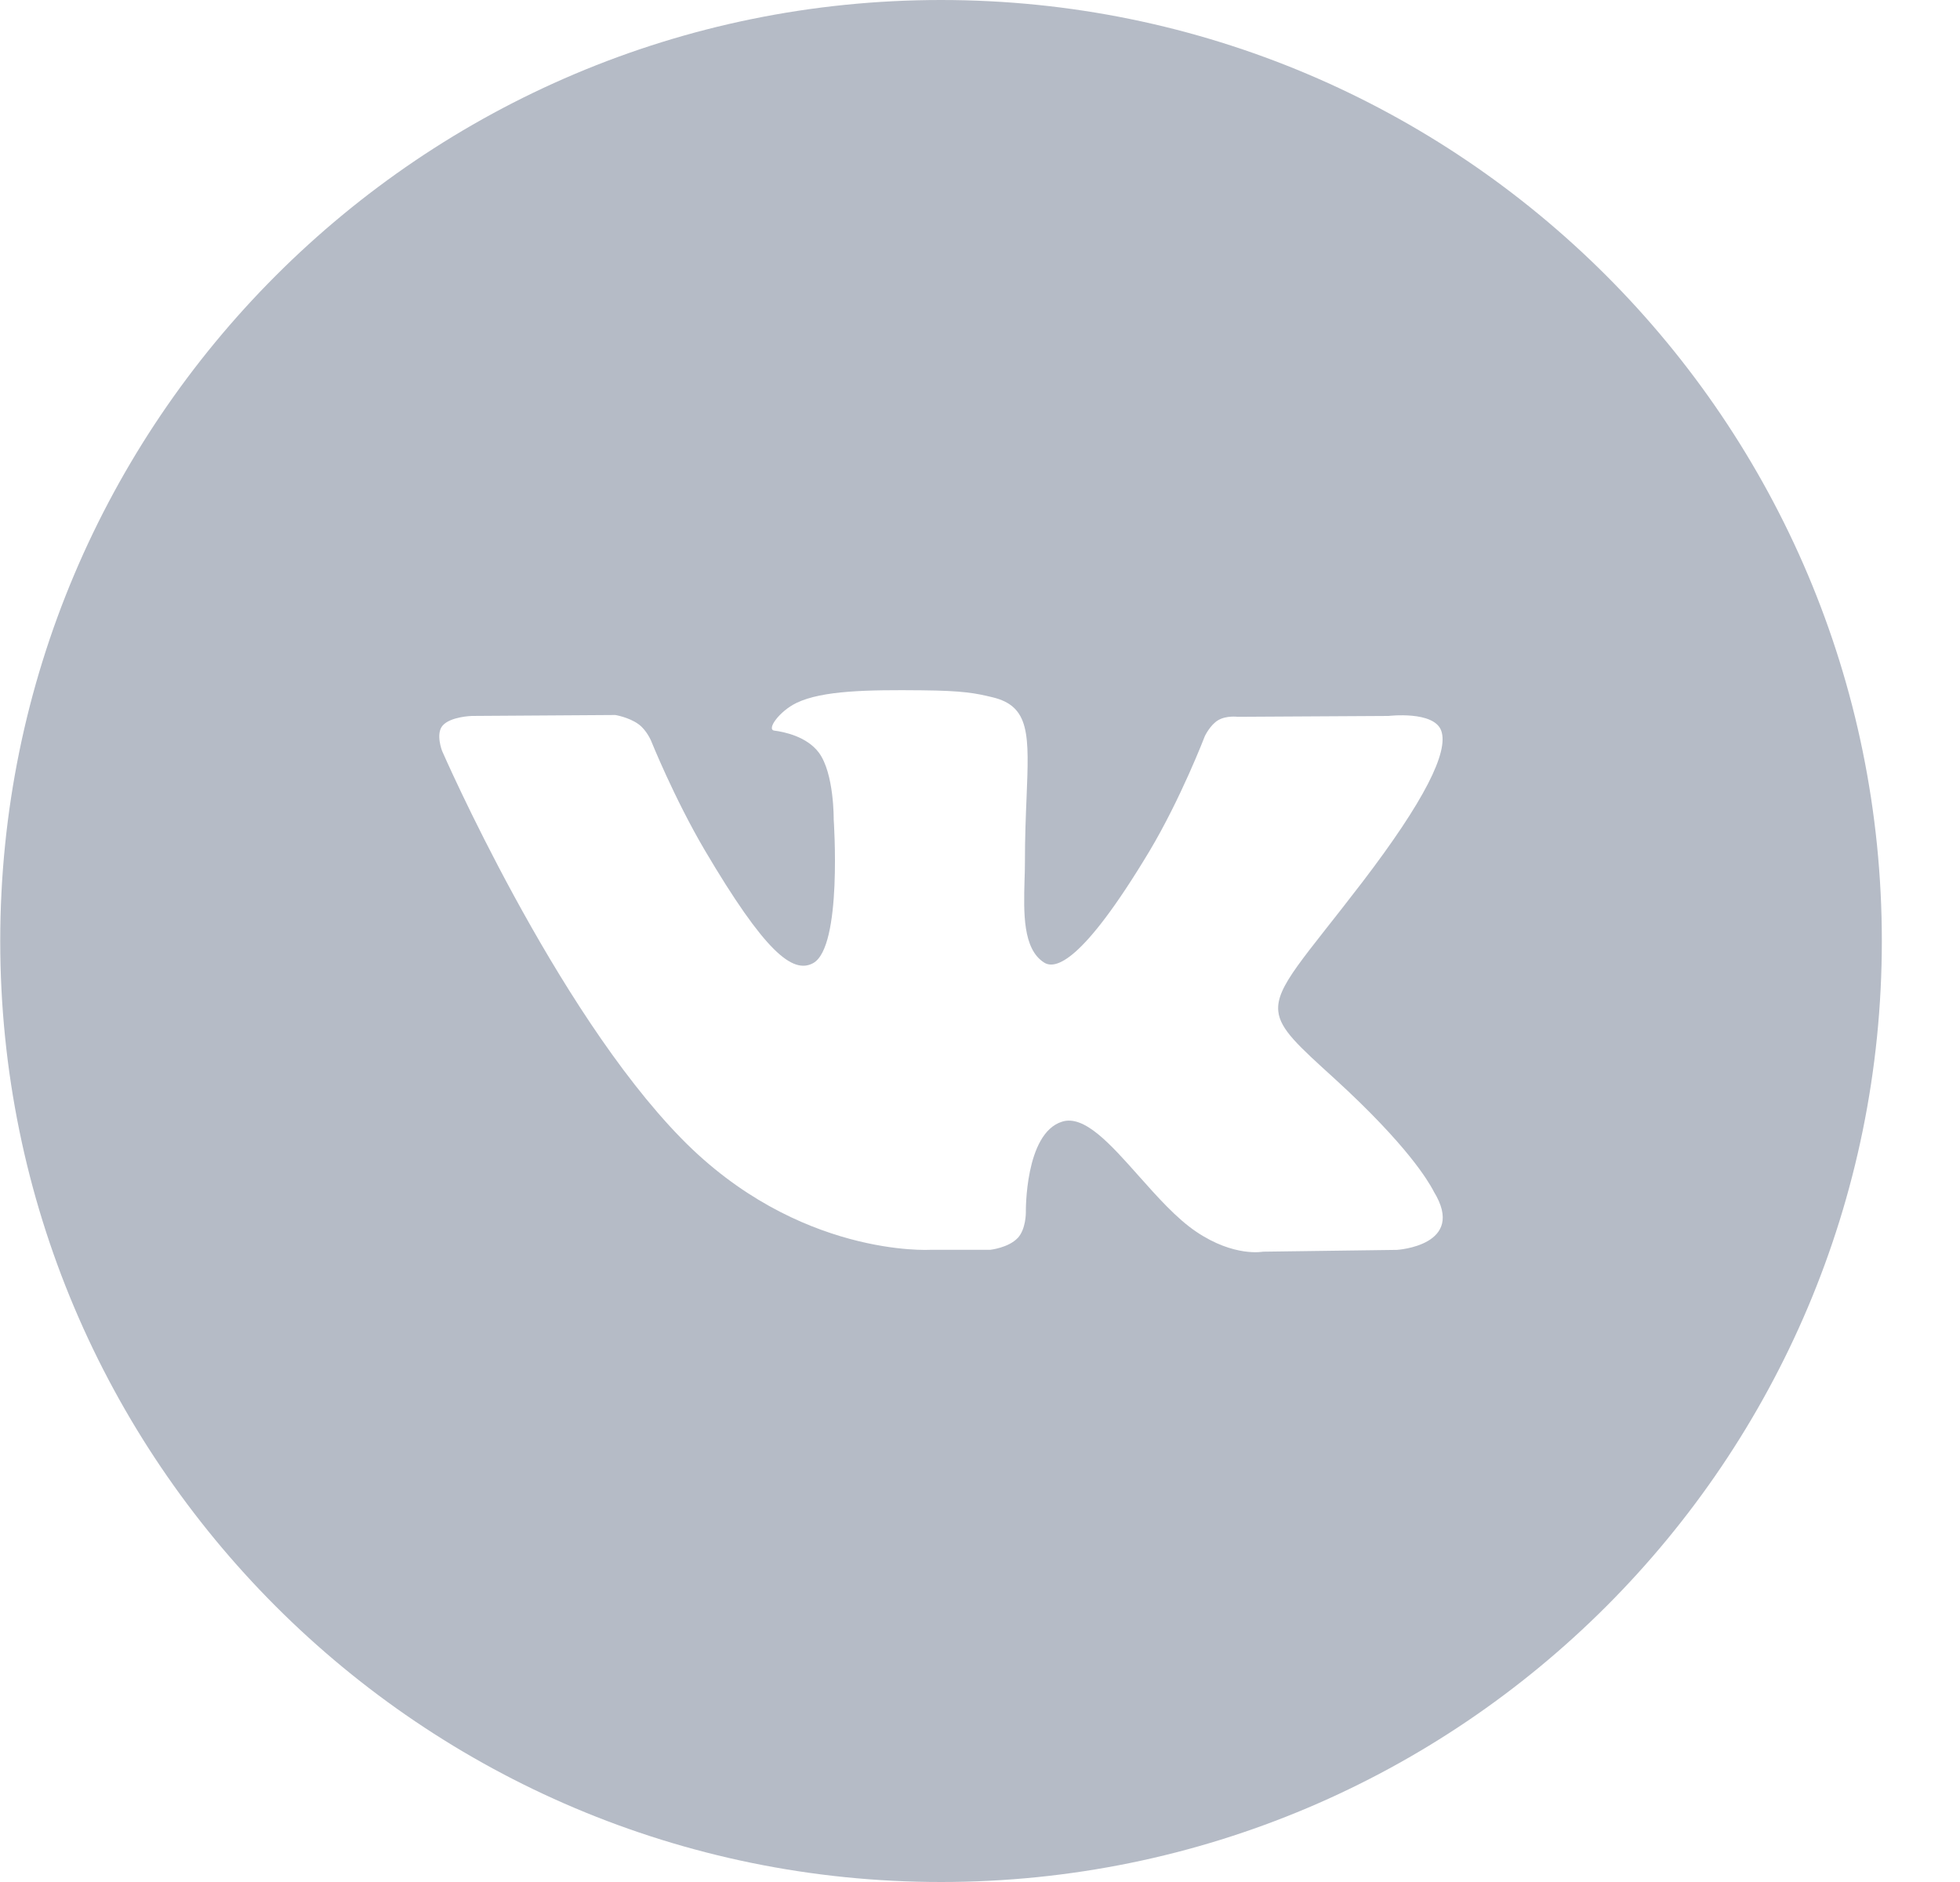 <svg width="25" height="24" fill="none" xmlns="http://www.w3.org/2000/svg"><path fill-rule="evenodd" clip-rule="evenodd" d="M12.003 0c-6.627 0-12 5.373-12 12s5.373 12 12 12 12-5.373 12-12-5.373-12-12-12zm.977 15.788c-.118.125-.35.15-.35.15h-.764s-1.688.1-3.175-1.42C7.07 12.862 5.638 9.574 5.638 9.574s-.083-.216.007-.32c.1-.117.375-.124.375-.124l1.829-.012s.172.028.295.117c.102.073.16.21.16.21s.295.734.686 1.398c.765 1.296 1.12 1.58 1.38 1.44.378-.202.264-1.832.264-1.832s.007-.59-.19-.854c-.153-.204-.44-.264-.568-.28-.103-.014.066-.249.285-.354.33-.158.91-.167 1.597-.16.535.005.69.038.898.088.486.114.47.483.438 1.278-.01.238-.021.514-.021.832 0 .072-.002.148-.005.227-.011.407-.024.874.25 1.047.14.089.482.013 1.34-1.415.405-.677.71-1.473.71-1.473s.067-.142.17-.203c.106-.062.249-.043.249-.043l1.924-.011s.579-.069.672.188c.098.269-.216.897-1.002 1.926-.746.976-1.11 1.335-1.076 1.653.024.232.26.442.713.854.945.862 1.199 1.315 1.26 1.424l.01.02c.425.69-.47.744-.47.744l-1.709.023s-.367.072-.85-.254c-.253-.17-.5-.449-.736-.714-.36-.405-.693-.78-.976-.69-.477.148-.462 1.155-.462 1.155s.003.216-.105.33z" fill="#B5BBC6"/></svg>
